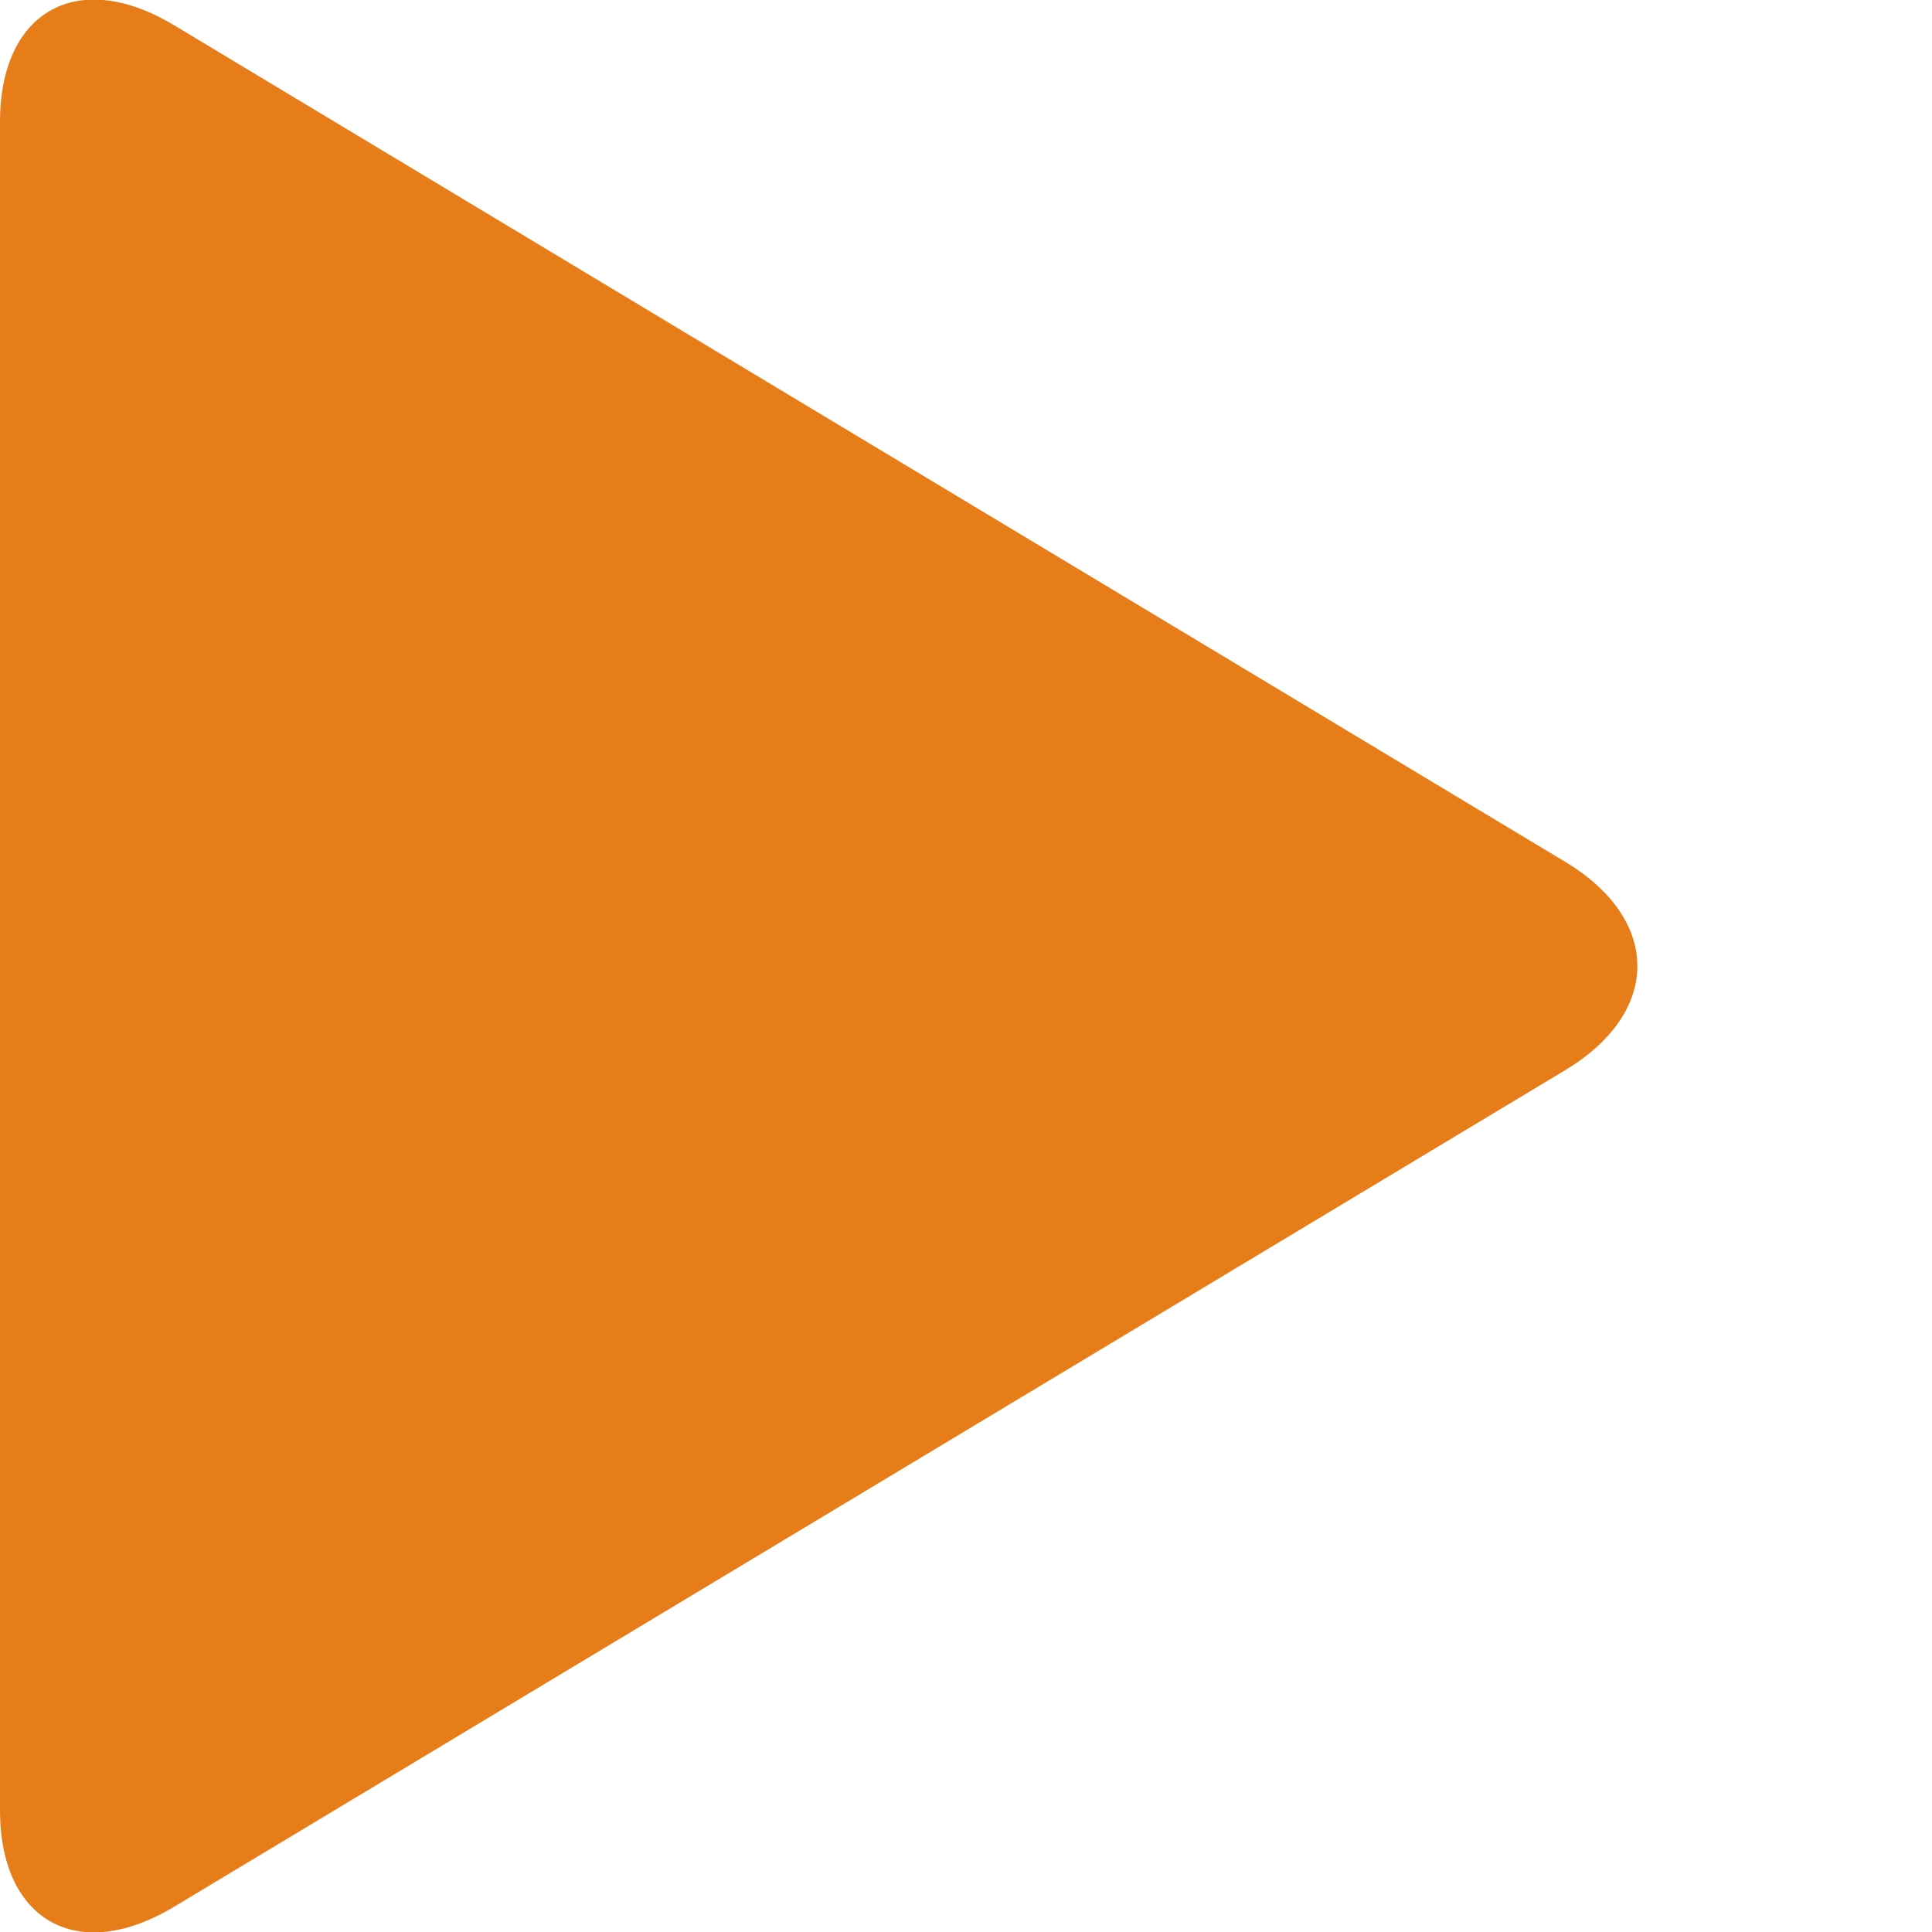<svg width="100" height="100" style="color:#E77D19;" viewbox="0 0 85 100">
    <path fill="currentColor" d="M81 44.6c5 3 5 7.8 0 10.8L9 98.7c-5 3-9 .7-9-5V6.3c0-5.7 4-8 9-5l72 43.3z">
  </path></svg>